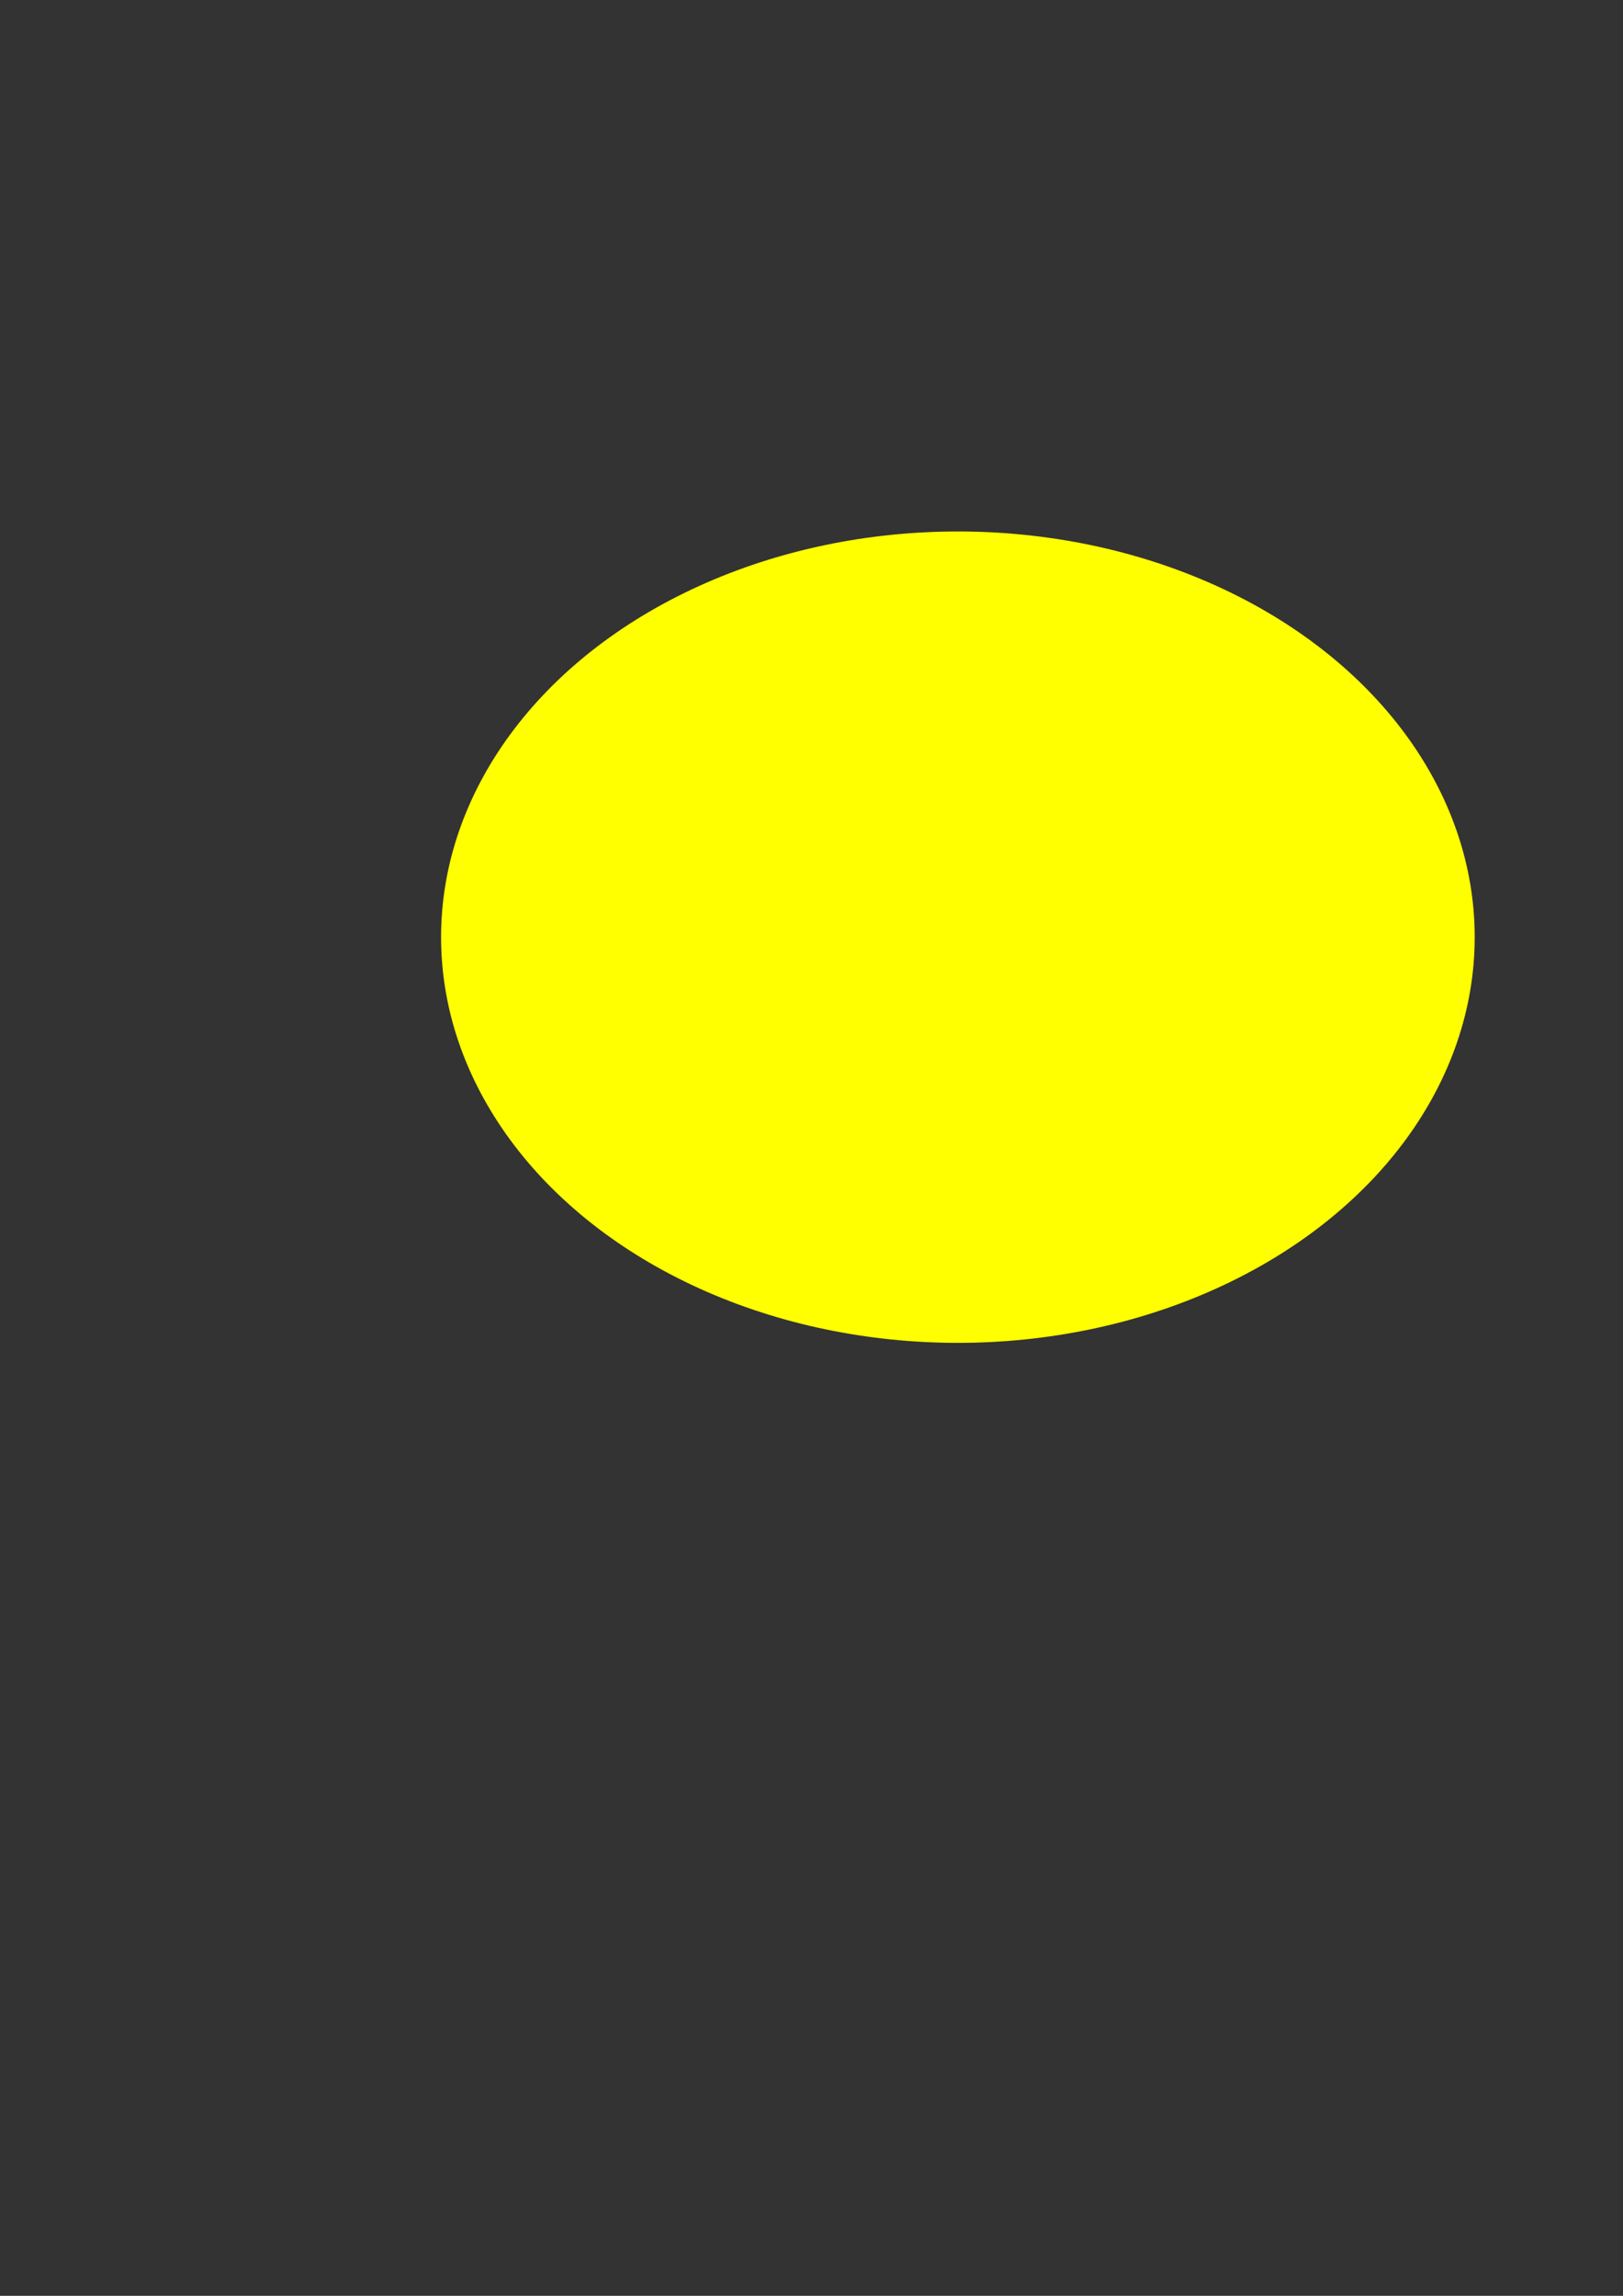 <?xml version="1.0" encoding="UTF-8" standalone="no"?>
<svg
   xmlns:dc="http://purl.org/dc/elements/1.1/"
   xmlns:cc="http://creativecommons.org/ns#"
   xmlns:rdf="http://www.w3.org/1999/02/22-rdf-syntax-ns#"
   xmlns:svg="http://www.w3.org/2000/svg"
   xmlns="http://www.w3.org/2000/svg"
   xmlns:sodipodi="http://sodipodi.sourceforge.net/DTD/sodipodi-0.dtd"
   xmlns:inkscape="http://www.inkscape.org/namespaces/inkscape"
   width="210mm"
   height="297mm"
   viewBox="0 0 210 297"
   version="1.1"
   id="svg8"
   inkscape:version="1.0.1 (0767f8302a, 2020-10-17)"
   sodipodi:docname="circulo01.svg">
  <rect x="0" y="0" width="210" height="297" fill="#333333" stroke="none"/>
  <defs
     id="defs2" />
  <sodipodi:namedview
     id="base"
     pagecolor="#ffffff"
     bordercolor="#666666"
     borderopacity="1.0"
     inkscape:pageopacity="0.0"
     inkscape:pageshadow="2"
     inkscape:zoom="0.35"
     inkscape:cx="400"
     inkscape:cy="550"
     inkscape:document-units="mm"
     inkscape:current-layer="layer1"
     inkscape:document-rotation="0"
     showgrid="false"
     inkscape:window-width="1853"
     inkscape:window-height="1025"
     inkscape:window-x="67"
     inkscape:window-y="27"
     inkscape:window-maximized="1" />
  <g
     inkscape:label="Capa 1"
     inkscape:groupmode="layer"
     id="layer1">
    <ellipse
       style="fill:#ffff00;fill-opacity:1;stroke-width:0.265"
       id="path833"
       cx="123.941"
       cy="121.237"
       rx="66.87"
       ry="52.483" />
    <ellipse
       style="fill:#ffff00;fill-opacity:0;stroke-width:0.265"
       id="path843"
       cx="132.905"
       cy="120.586"
       rx="9.955"
       ry="0.636" />
    <ellipse
       style="fill:#ffff00;fill-opacity:0;stroke-width:0.265"
       id="path845"
       cx="118.974"
       cy="126.209"
       rx="7.092"
       ry="0.614" />
    <ellipse
       style="fill:#ffff00;fill-opacity:0;stroke-width:0.265"
       id="path847"
       cx="107.076"
       cy="121.271"
       rx="2.706"
       ry="28.829" />
    <ellipse
       style="fill:#ffff00;fill-opacity:1;stroke-width:0.265"
       id="path883"
       cx="142.314"
       cy="97.659"
       rx="7.199"
       ry="15.817" />
    <ellipse
       style="fill:#ffff00;fill-opacity:1;stroke-width:0.265"
       id="path885"
       cx="131.596"
       cy="142.297"
       rx="8.865"
       ry="20.721" />
  </g>
</svg>
